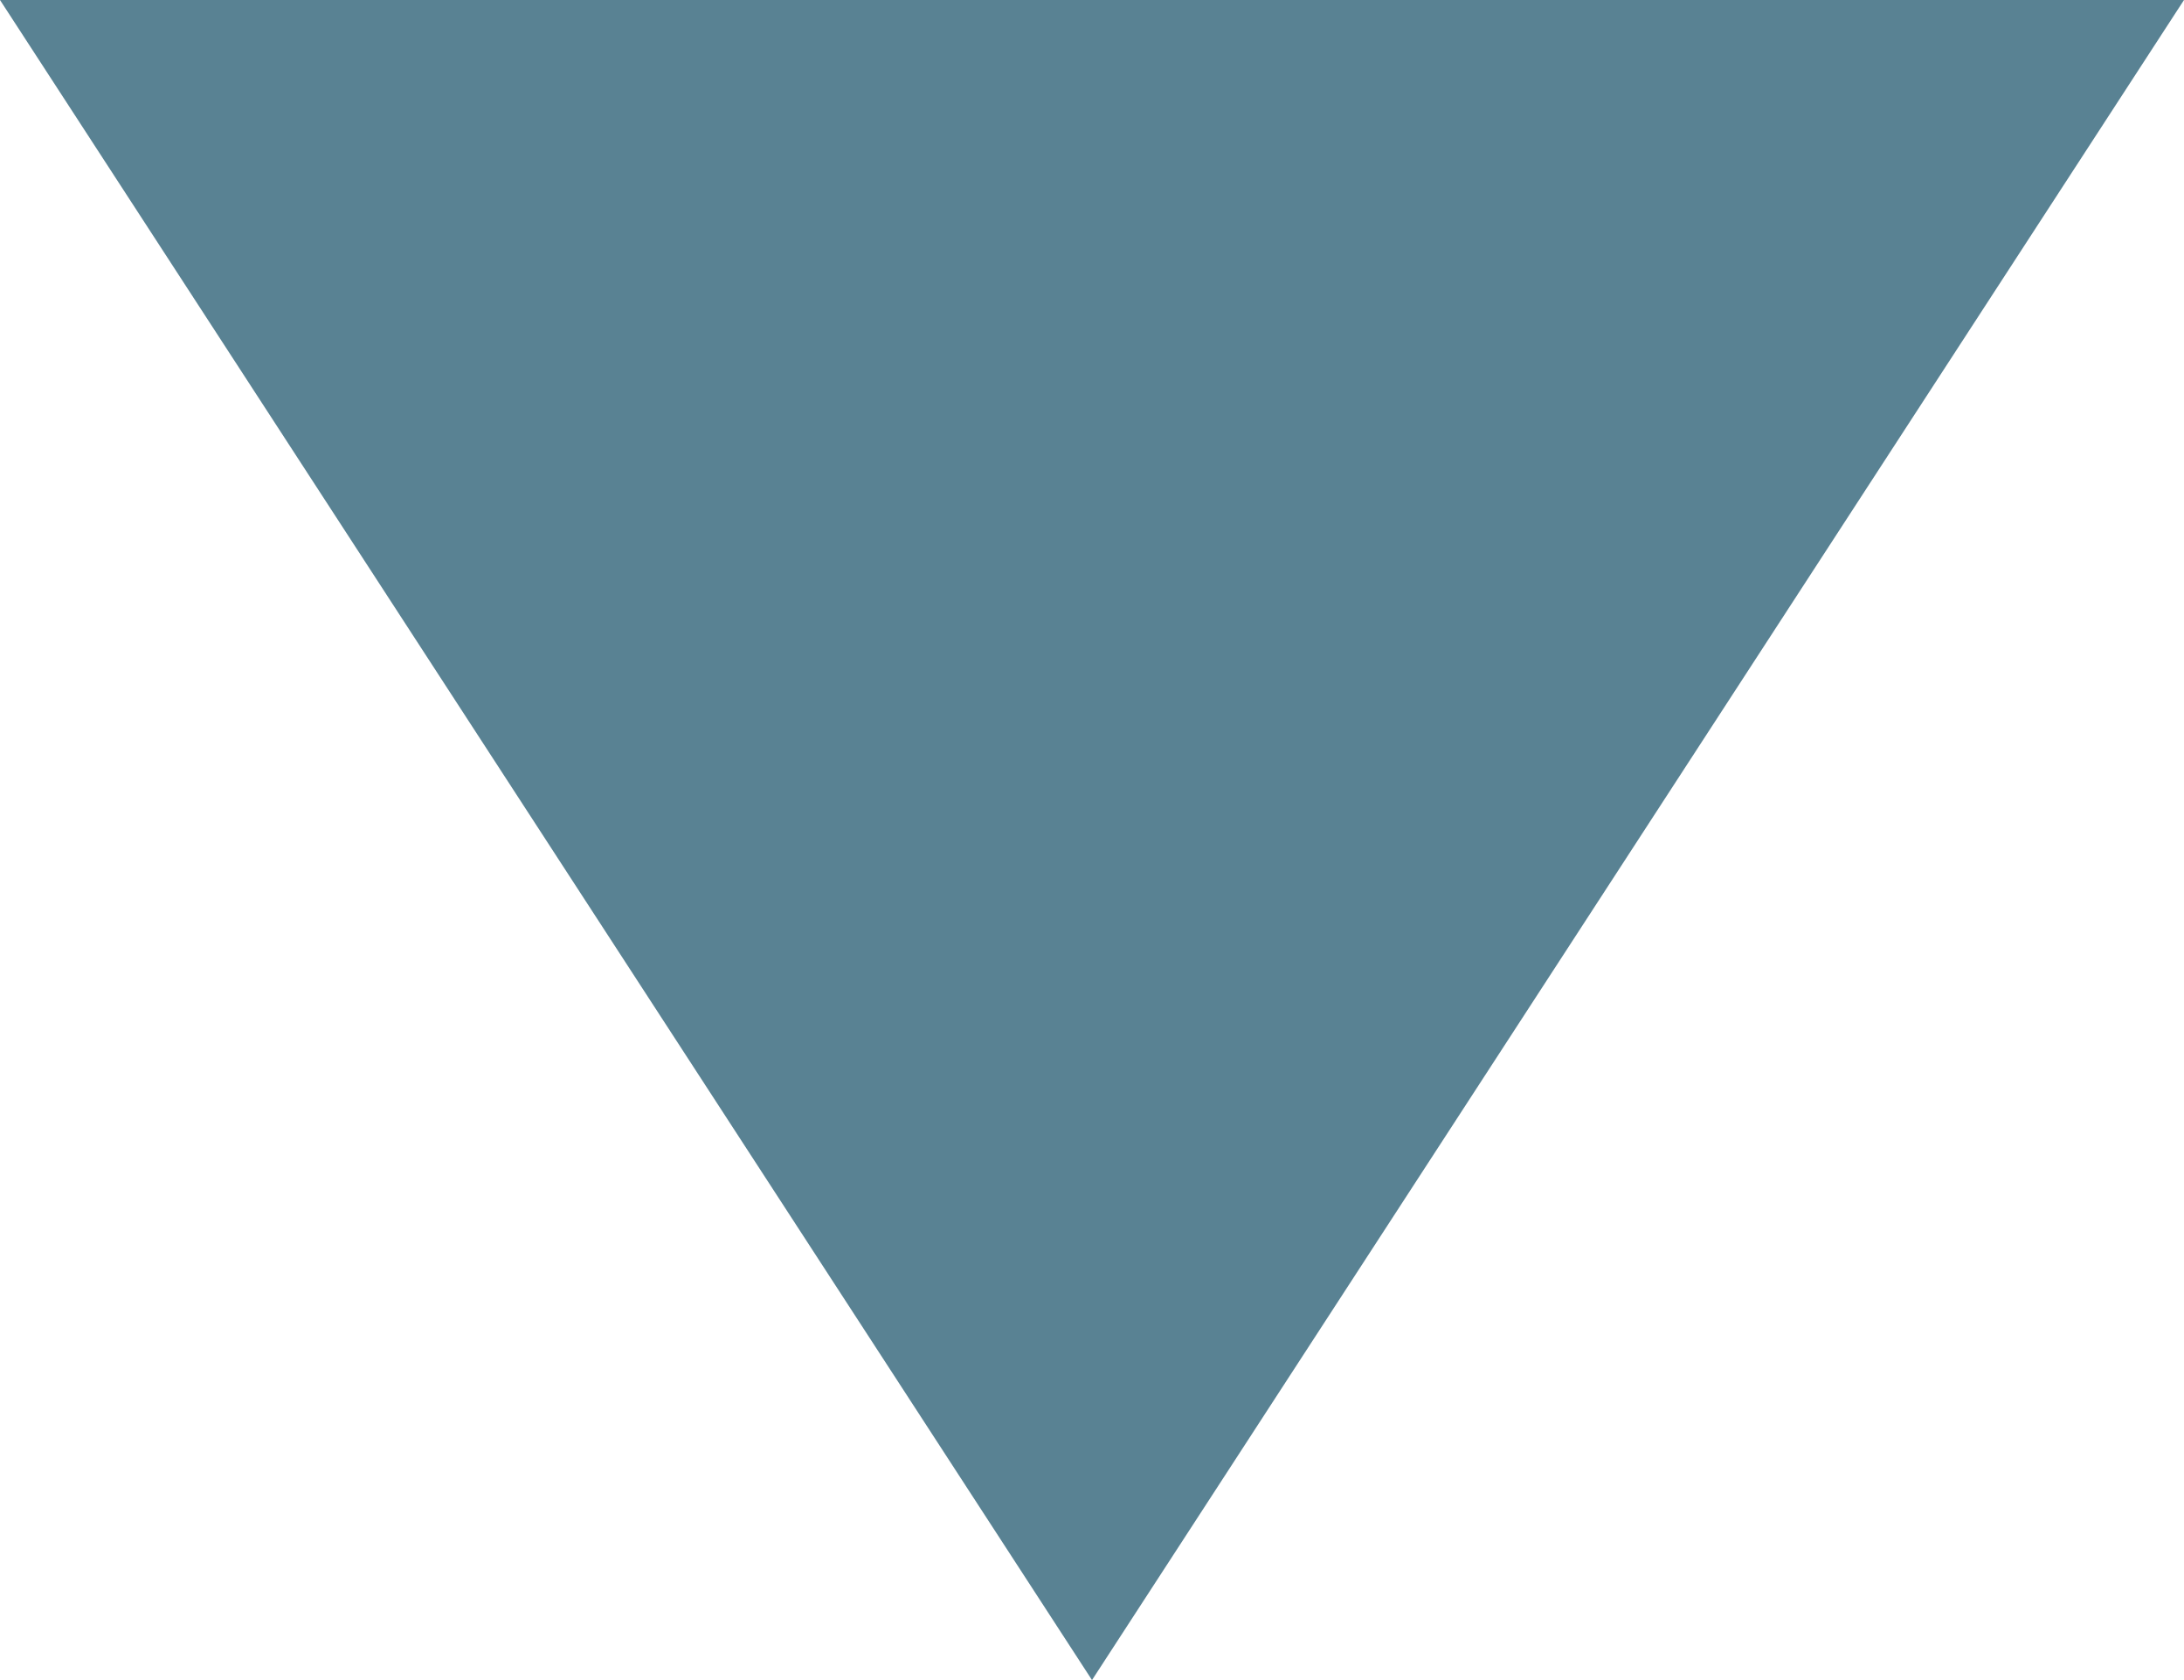 <?xml version="1.0" encoding="UTF-8"?>
<svg width="13px" height="10px" viewBox="0 0 13 10" version="1.1" xmlns="http://www.w3.org/2000/svg" xmlns:xlink="http://www.w3.org/1999/xlink">
    <title>Dropdown Icon 1</title>
    <g id="Page-1" stroke="none" stroke-width="1" fill="none" fill-rule="evenodd">
        <g id="Screen-11" transform="translate(-44, -204)" fill="#598293">
            <g id="Job-1" transform="translate(28, 193)">
                <polygon id="Dropdown-Icon-1" points="16 11 29 11 22.5 21"></polygon>
            </g>
        </g>
    </g>
</svg>